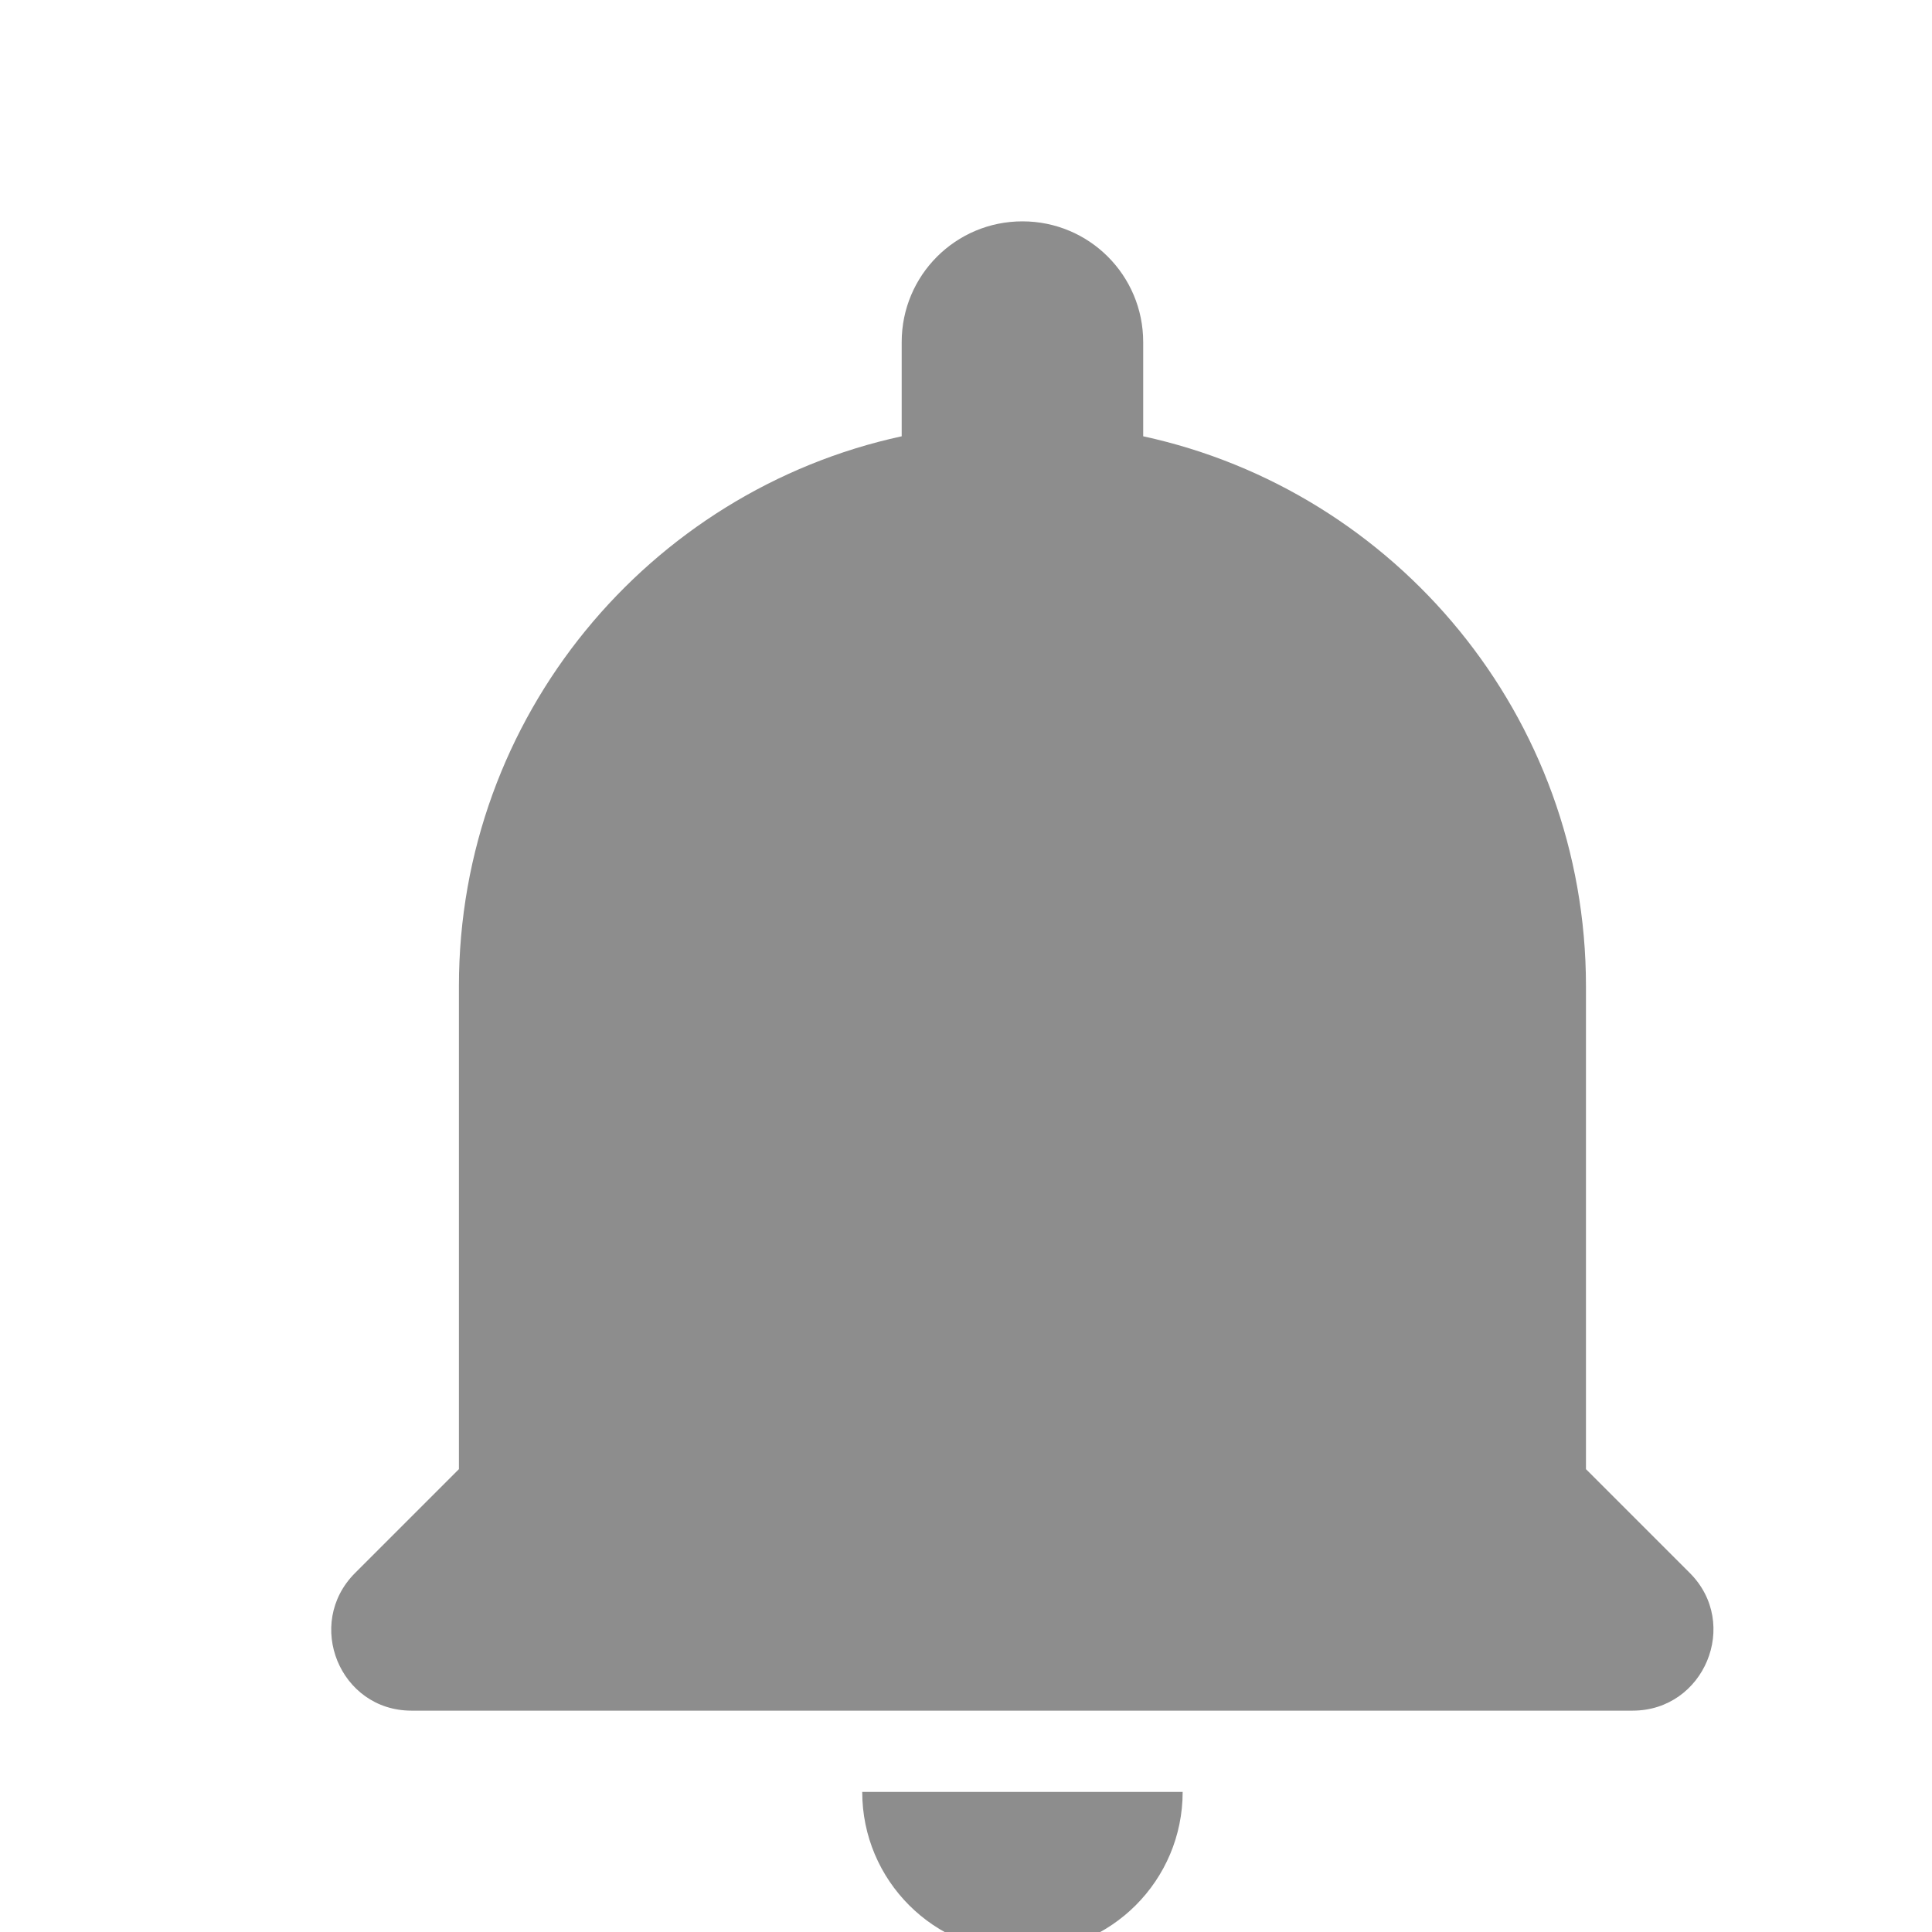 <svg width="28" height="28" viewBox="0 0 28 28" fill="none" xmlns="http://www.w3.org/2000/svg">
<g clip-path="url(#clip0)">
<path fill-rule="evenodd" clip-rule="evenodd" d="M22.985 21.292V14.292C22.985 10.383 20.231 7.117 16.568 6.323V4.958C16.568 3.99 15.786 3.208 14.818 3.208C13.85 3.208 13.068 3.99 13.068 4.958V6.323C9.405 7.117 6.651 10.383 6.651 14.292V21.292L5.146 22.797C4.411 23.532 4.925 24.792 5.963 24.792H23.661C24.7 24.792 25.225 23.532 24.49 22.797L22.985 21.292ZM14.818 28.292C16.101 28.292 17.14 27.253 17.14 25.97H12.496C12.496 27.253 13.535 28.292 14.818 28.292Z" fill="#8D8D8D"/>
</g>
<defs>
<clipPath id="clip0">
<rect width="28" height="28" fill="white"/>
</clipPath>
</defs>
</svg>
